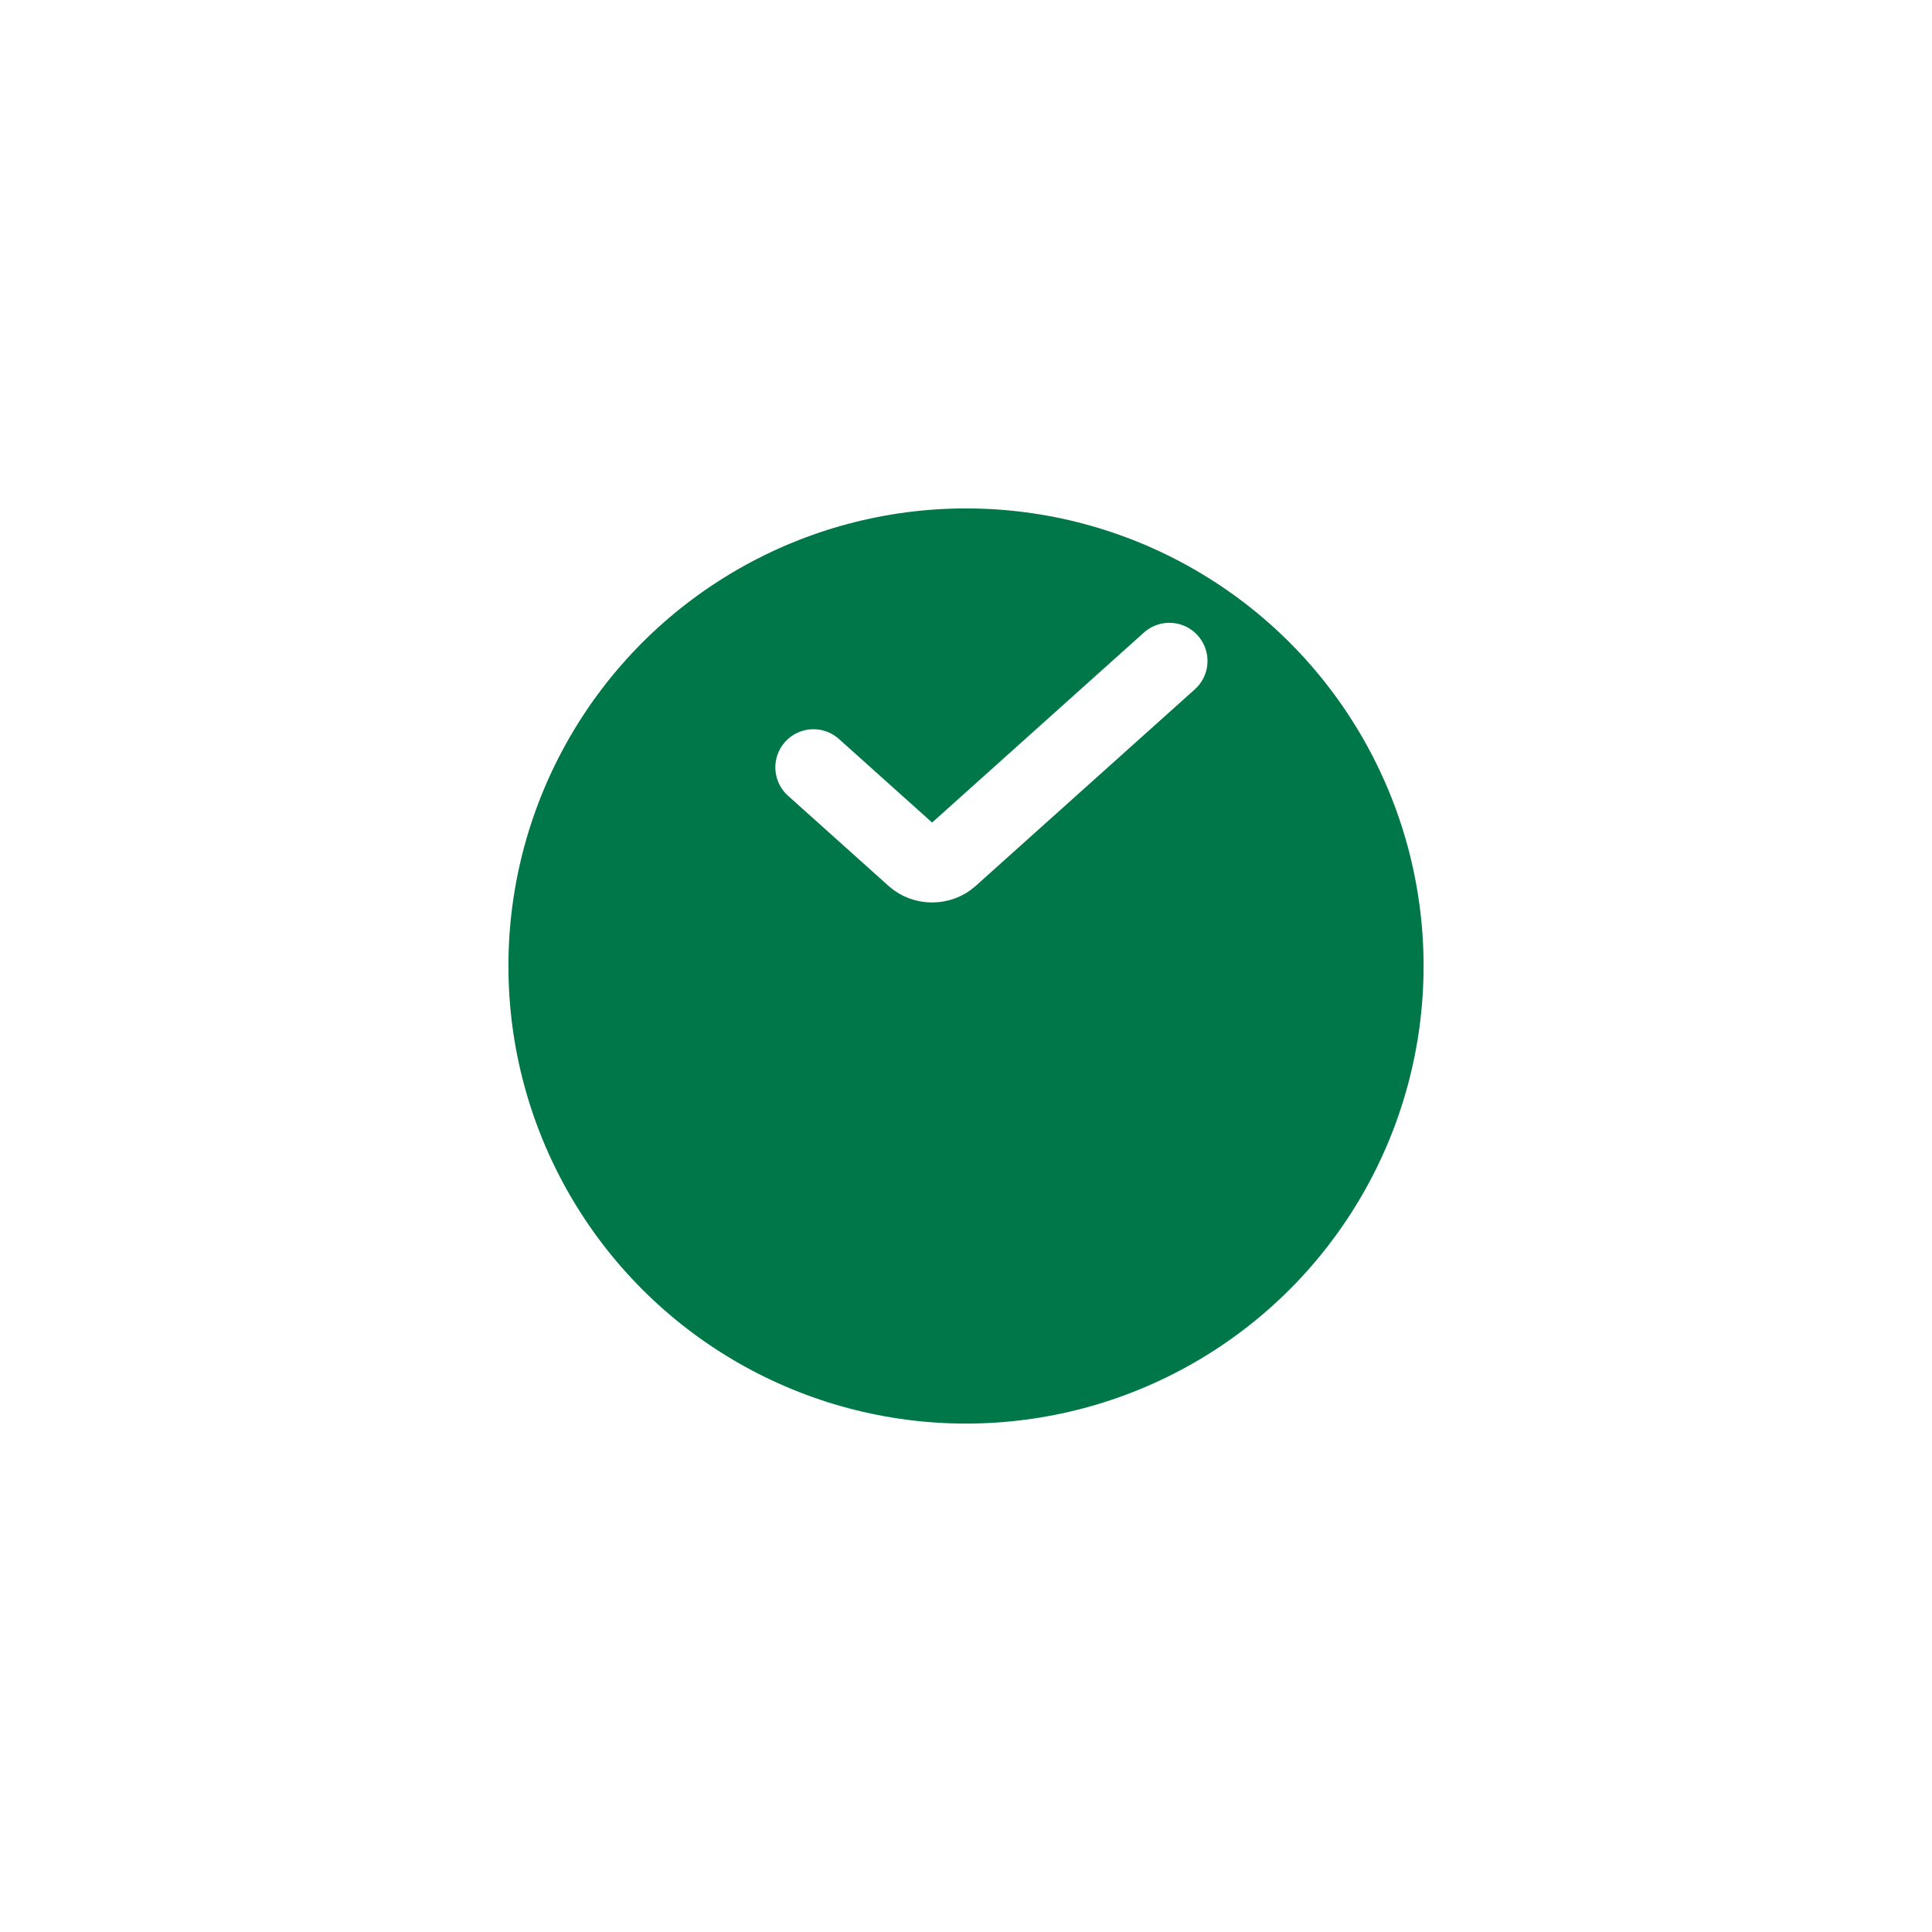 <svg width="38" height="38" viewBox="0 0 38 38" fill="none" xmlns="http://www.w3.org/2000/svg">
<g filter="url(#filter0_d_1139_9903)">
<circle cx="19" cy="15" r="9" fill="#007749"/>
</g>
<path d="M23 13L18.687 16.869C18.492 17.044 18.175 17.044 17.98 16.869L16 15.093" stroke="white" stroke-width="1.5" stroke-linecap="round" stroke-linejoin="round"/>
<defs>
<filter id="filter0_d_1139_9903" x="0" y="0" width="38" height="38" filterUnits="userSpaceOnUse" color-interpolation-filters="sRGB">
<feFlood flood-opacity="0" result="BackgroundImageFix"/>
<feColorMatrix in="SourceAlpha" type="matrix" values="0 0 0 0 0 0 0 0 0 0 0 0 0 0 0 0 0 0 127 0" result="hardAlpha"/>
<feOffset dy="4"/>
<feGaussianBlur stdDeviation="5"/>
<feColorMatrix type="matrix" values="0 0 0 0 0 0 0 0 0 0 0 0 0 0 0 0 0 0 0.2 0"/>
<feBlend mode="normal" in2="BackgroundImageFix" result="effect1_dropShadow_1139_9903"/>
<feBlend mode="normal" in="SourceGraphic" in2="effect1_dropShadow_1139_9903" result="shape"/>
</filter>
</defs>
</svg>
